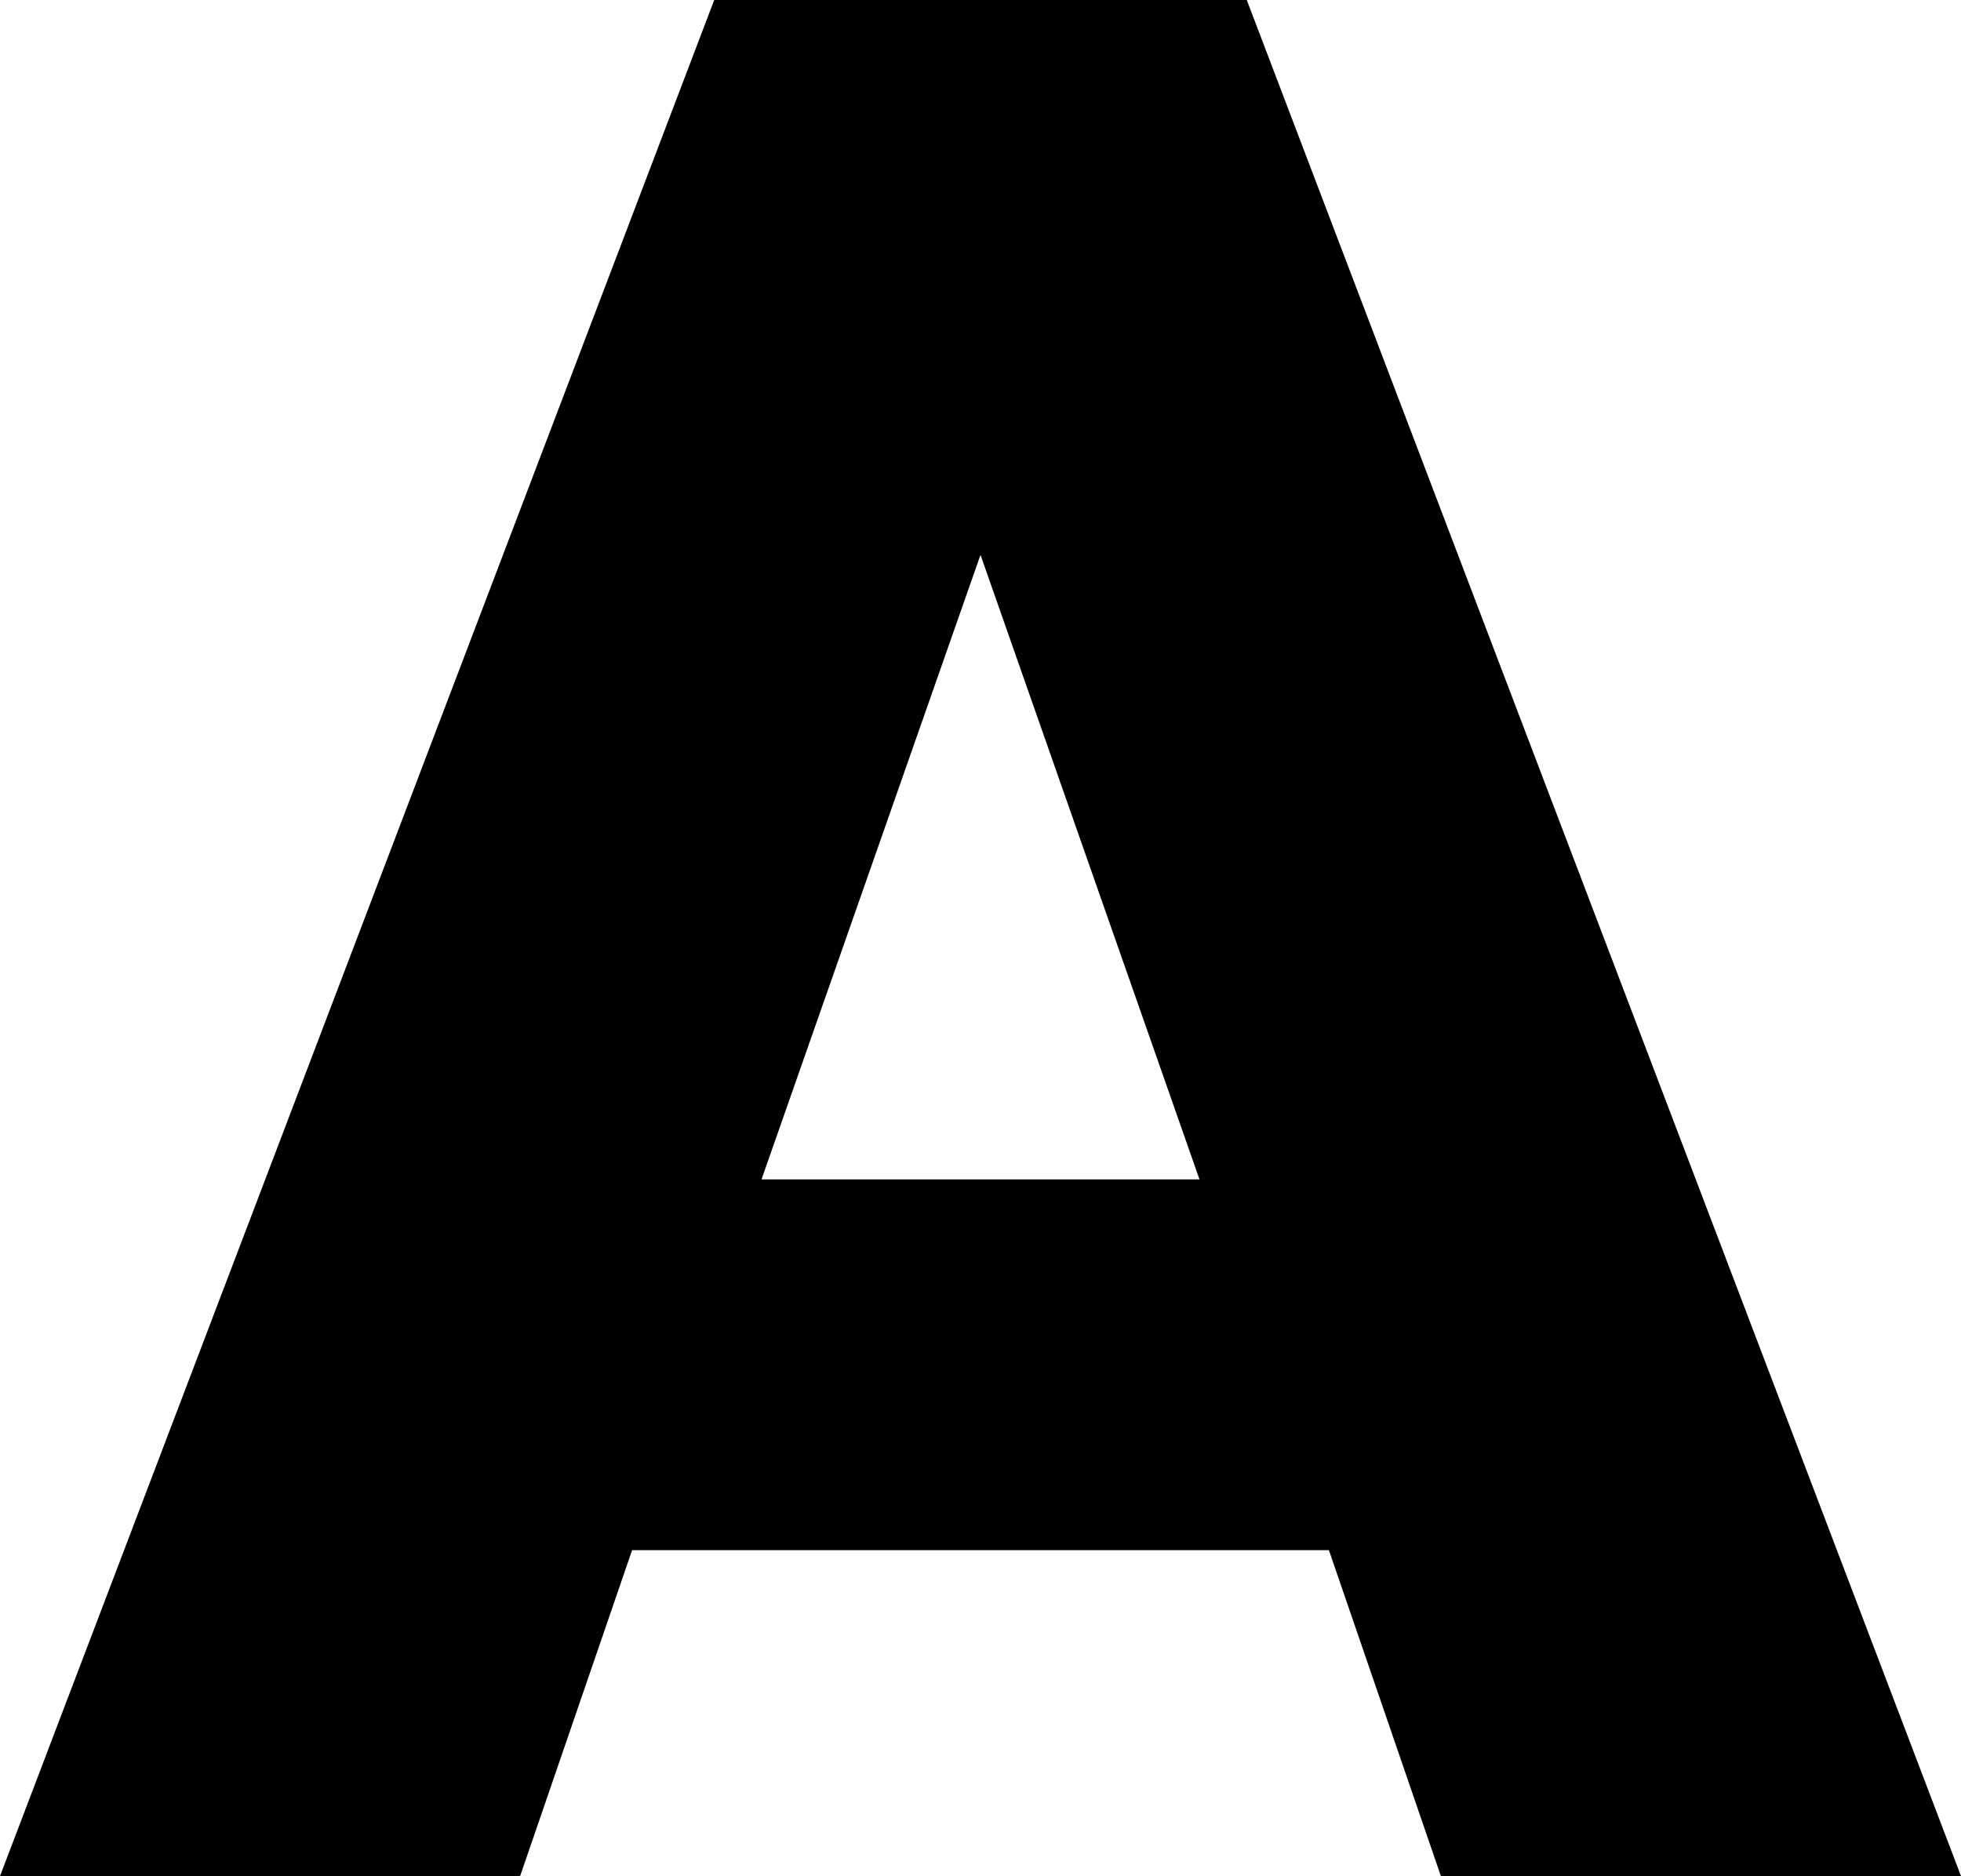 <svg id="Layer_2" data-name="Layer 2" xmlns="http://www.w3.org/2000/svg" viewBox="0 0 236.4 226.2"><title>on and</title><path d="M160.2,186.9h-84L62.7,226.2H0L86.1,0h64.2l86.1,226.2H173.7Zm-15.6-44.7L118.2,66.9,91.8,142.2Z"/></svg>